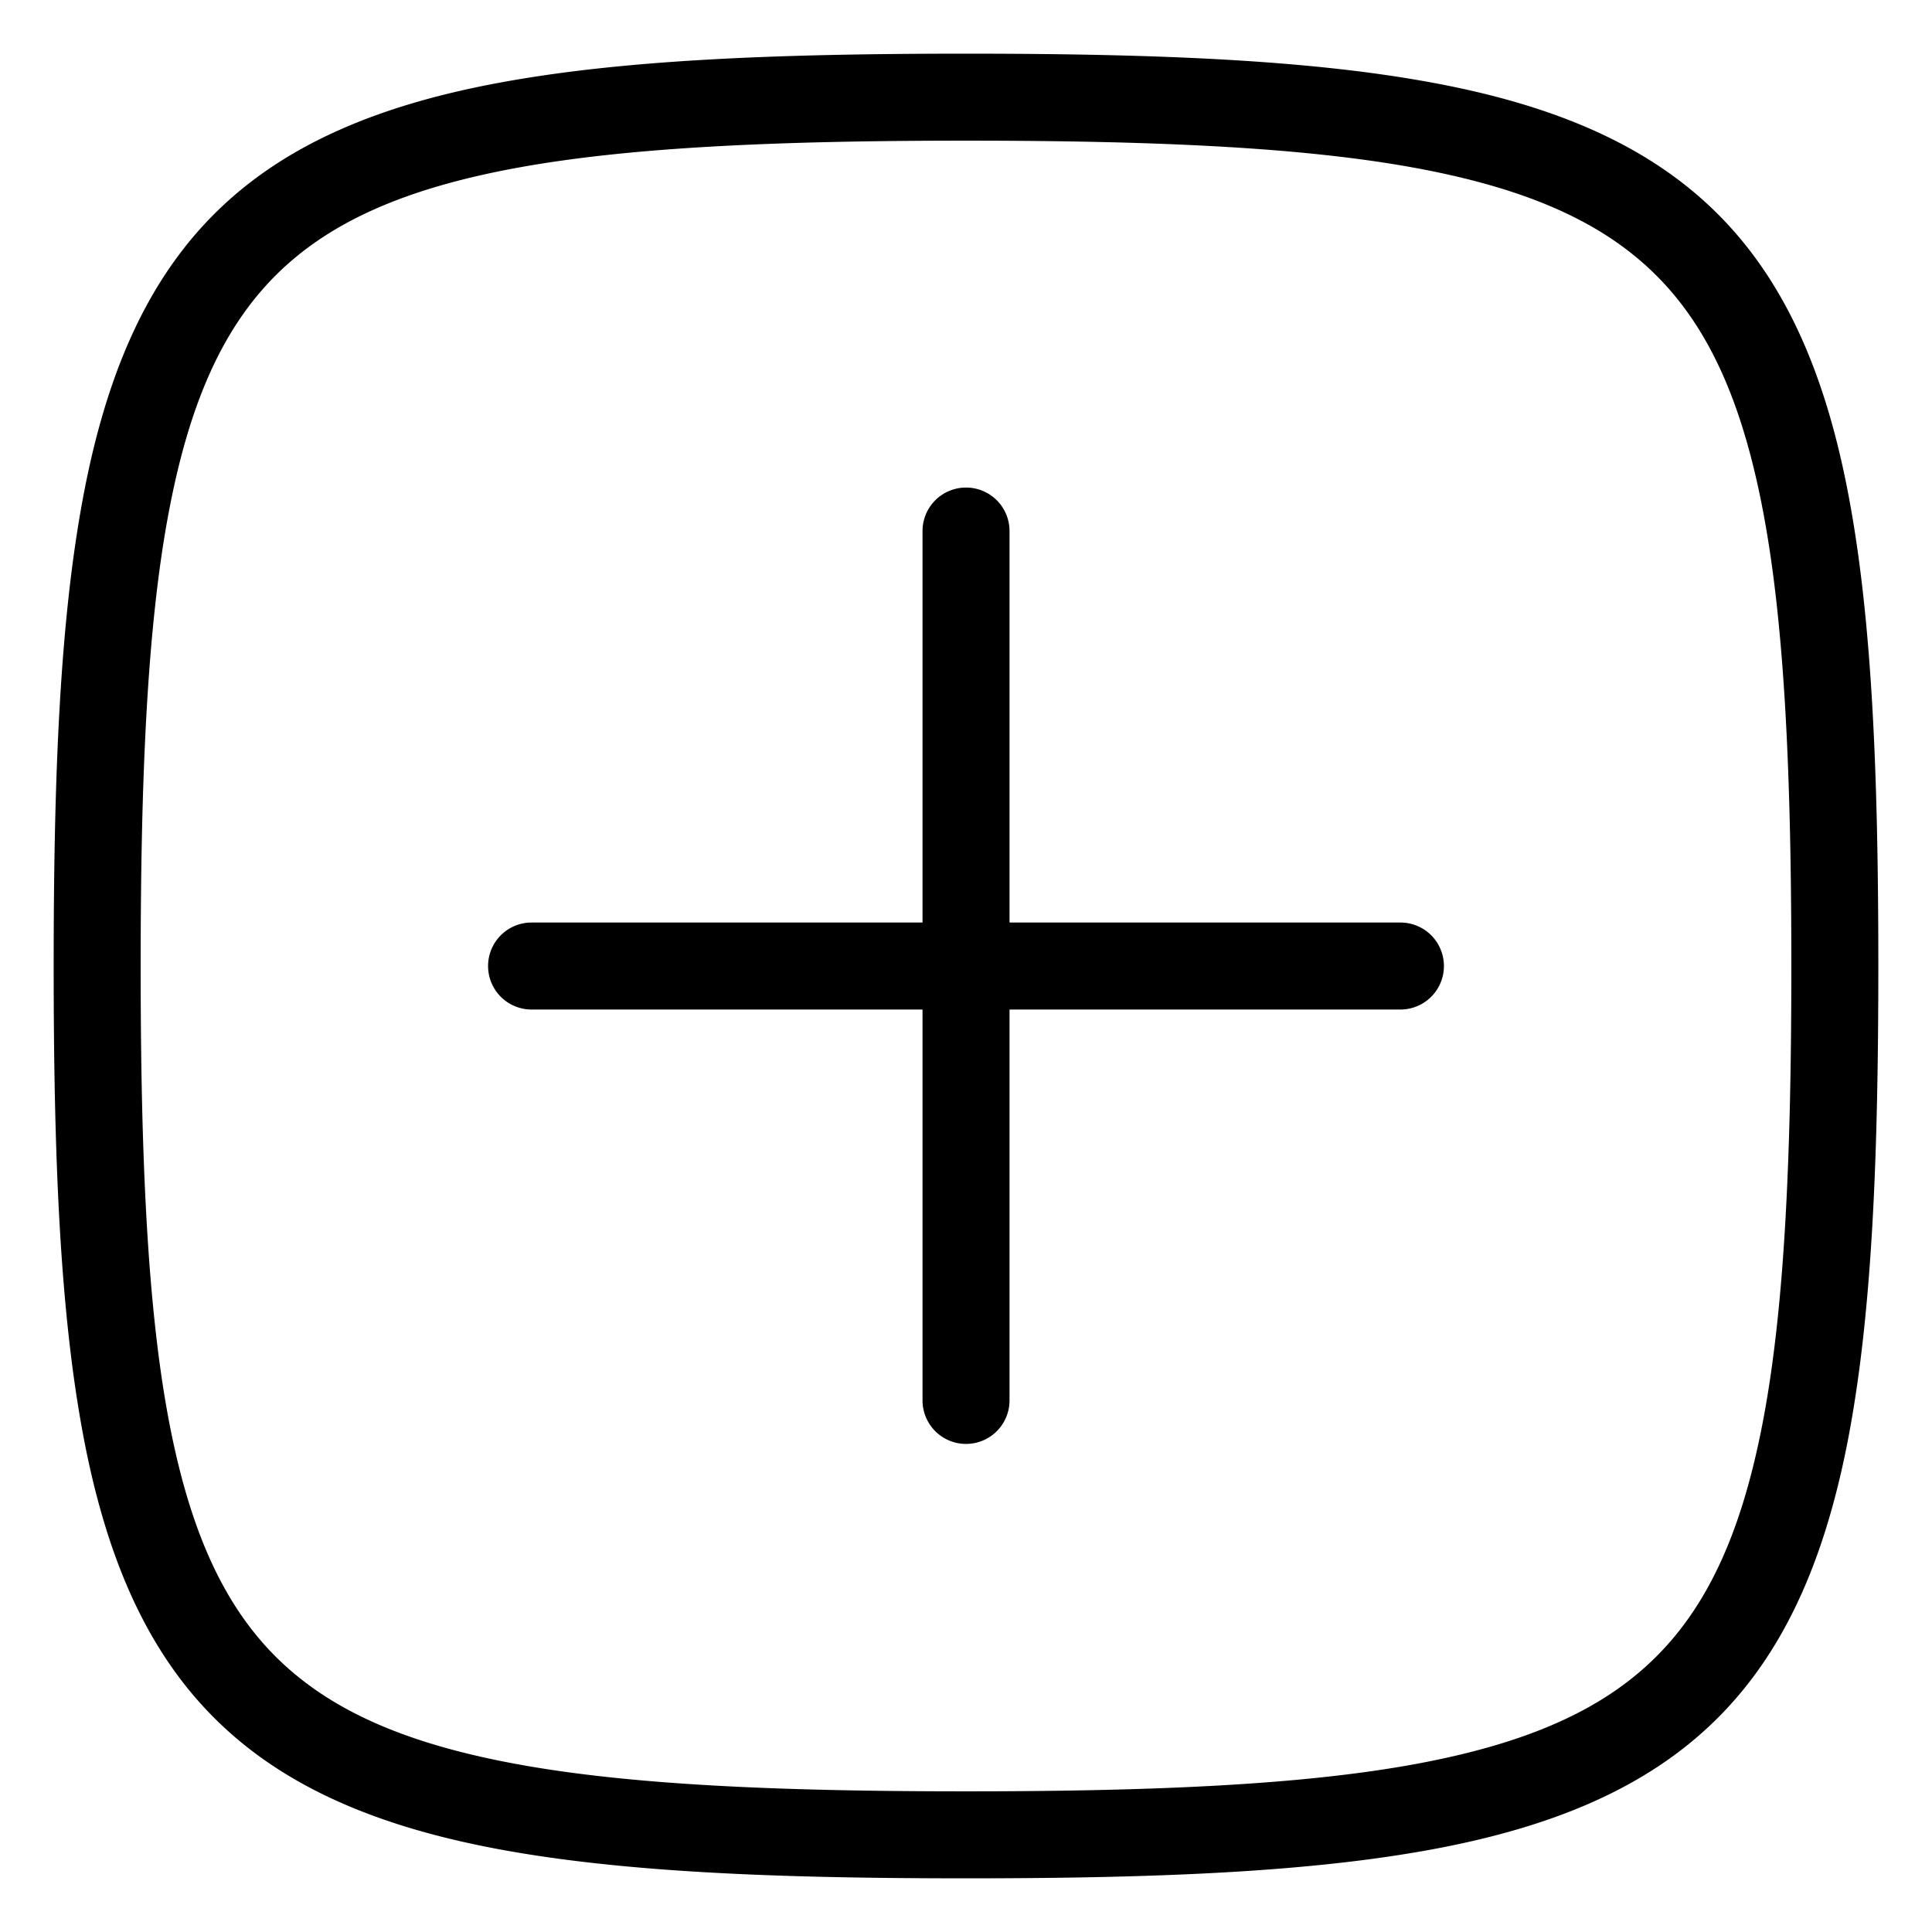 <svg xmlns="http://www.w3.org/2000/svg" viewBox="0 0 36 36">
  <path d="m 9.905,17.19 a 0.81,0.81 0 1 0 0,1.621 H 26.095 a 0.81,0.81 0 1 0 0,-1.621 z M 17.988,9.085 A 0.81,0.81 0 0 0 17.19,9.905 V 26.095 a 0.81,0.81 0 1 0 1.621,0 V 9.905 A 0.81,0.81 0 0 0 17.988,9.085 Z M 18,1 C 14.42,1 11.591,1.118 9.312,1.54 7.034,1.961 5.273,2.707 3.99,3.99 2.707,5.273 1.961,7.034 1.54,9.312 1.118,11.591 1,14.42 1,18 c 0,3.58 0.118,6.409 0.54,8.688 0.422,2.279 1.167,4.039 2.451,5.322 1.283,1.283 3.044,2.029 5.322,2.451 C 11.591,34.882 14.42,35 18,35 c 3.58,0 6.409,-0.118 8.688,-0.54 2.279,-0.422 4.039,-1.167 5.322,-2.451 1.283,-1.283 2.029,-3.044 2.451,-5.322 C 34.882,24.409 35,21.58 35,18 35,14.42 34.882,11.591 34.46,9.312 34.039,7.034 33.293,5.273 32.01,3.99 30.727,2.707 28.966,1.961 26.688,1.54 24.409,1.118 21.58,1 18,1 Z m 0,1.621 c 3.543,10e-8 6.301,0.124 8.393,0.512 2.093,0.388 3.489,1.019 4.472,2.002 0.983,0.983 1.614,2.38 2.002,4.472 0.388,2.093 0.512,4.85 0.512,8.393 0,3.543 -0.124,6.301 -0.512,8.393 -0.388,2.093 -1.019,3.489 -2.002,4.472 -0.983,0.983 -2.38,1.614 -4.472,2.002 -2.093,0.388 -4.85,0.512 -8.393,0.512 -3.543,0 -6.301,-0.124 -8.393,-0.512 C 7.514,32.48 6.118,31.849 5.134,30.866 4.151,29.882 3.52,28.486 3.132,26.393 2.745,24.301 2.621,21.543 2.621,18 c 0,-3.543 0.124,-6.301 0.512,-8.393 C 3.52,7.514 4.151,6.118 5.134,5.134 6.118,4.151 7.514,3.52 9.607,3.132 11.699,2.745 14.457,2.621 18,2.621 Z"/>
</svg>